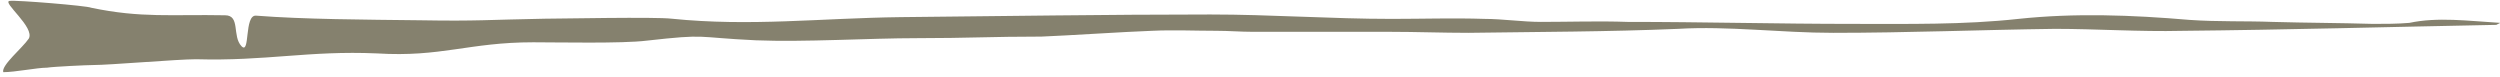 <svg width="453" height="14" fill="none" xmlns="http://www.w3.org/2000/svg"><path d="M436.57 4.145c-2.189.184-4.378.184-6.576.184-6.209-.184-12.052-.184-18.253-.36-4.744-.185-9.855 0-14.974-.362-10.587-.906-20.816-1.267-31.037-.184-9.863 1.083-20.084.906-29.939.906-13.509 0-27.384-.36-40.893-.36-5.11-.185-10.587 0-15.698 0-3.287 0-6.941-.546-10.221-.546-5.477-.185-11.32 0-16.796 0-10.954 0-21.916-.798-32.869-.798-18.986 0-37.497.302-56.116.479-14.608.184-27.234 1.737-41.475.285-2.922-.36-20.484 0-23.04 0-10.22.185-12.168.462-22.39.286-10.303-.118-21.215-.168-29.905-.84-2.164-.168-1.04 7.178-2.622 5.54-1.748-1.821-.166-5.607-2.988-5.607-9.655-.185-15.173.537-24.262-1.368C15.783 1.039 2.832-.02 1.742.166.277.35 6.386 4.967 5.212 6.999 4.032 8.737.22 11.809.586 13.077c2.189 0 6.117-.814 7.94-.814 1.099-.185 7.308-.479 8.407-.479 2.921 0 15.281-1.05 18.57-1.05 12.784.362 20.383-1.594 32.801-1.057 11.686.722 16.647-2.015 28.333-2.015 4.378 0 16.139.252 20.517-.294 11.32-1.267 8.473-.604 19.793-.067 8.765.361 20.517-.386 29.282-.386 9.13 0 13.375-.285 22.498-.285 4.744-.185 14.915-.865 20.026-1.05 4.02-.184 7.665 0 11.685 0 2.19 0 4.379.185 6.576.185h24.828c4.745 0 9.497.185 14.242.185 12.776-.185 25.194-.185 37.979-.722 9.131-.546 18.619.722 28.116.722 13.509 0 26.652-.546 40.169-.722 7.666 0 15.34.545 23.006.36 18.985-.184 37.971-.721 56.964-1.082 0 0 .367-.185.733-.361-5.893-.361-11.37-1.092-16.48 0z" fill="#85816E"/></svg>